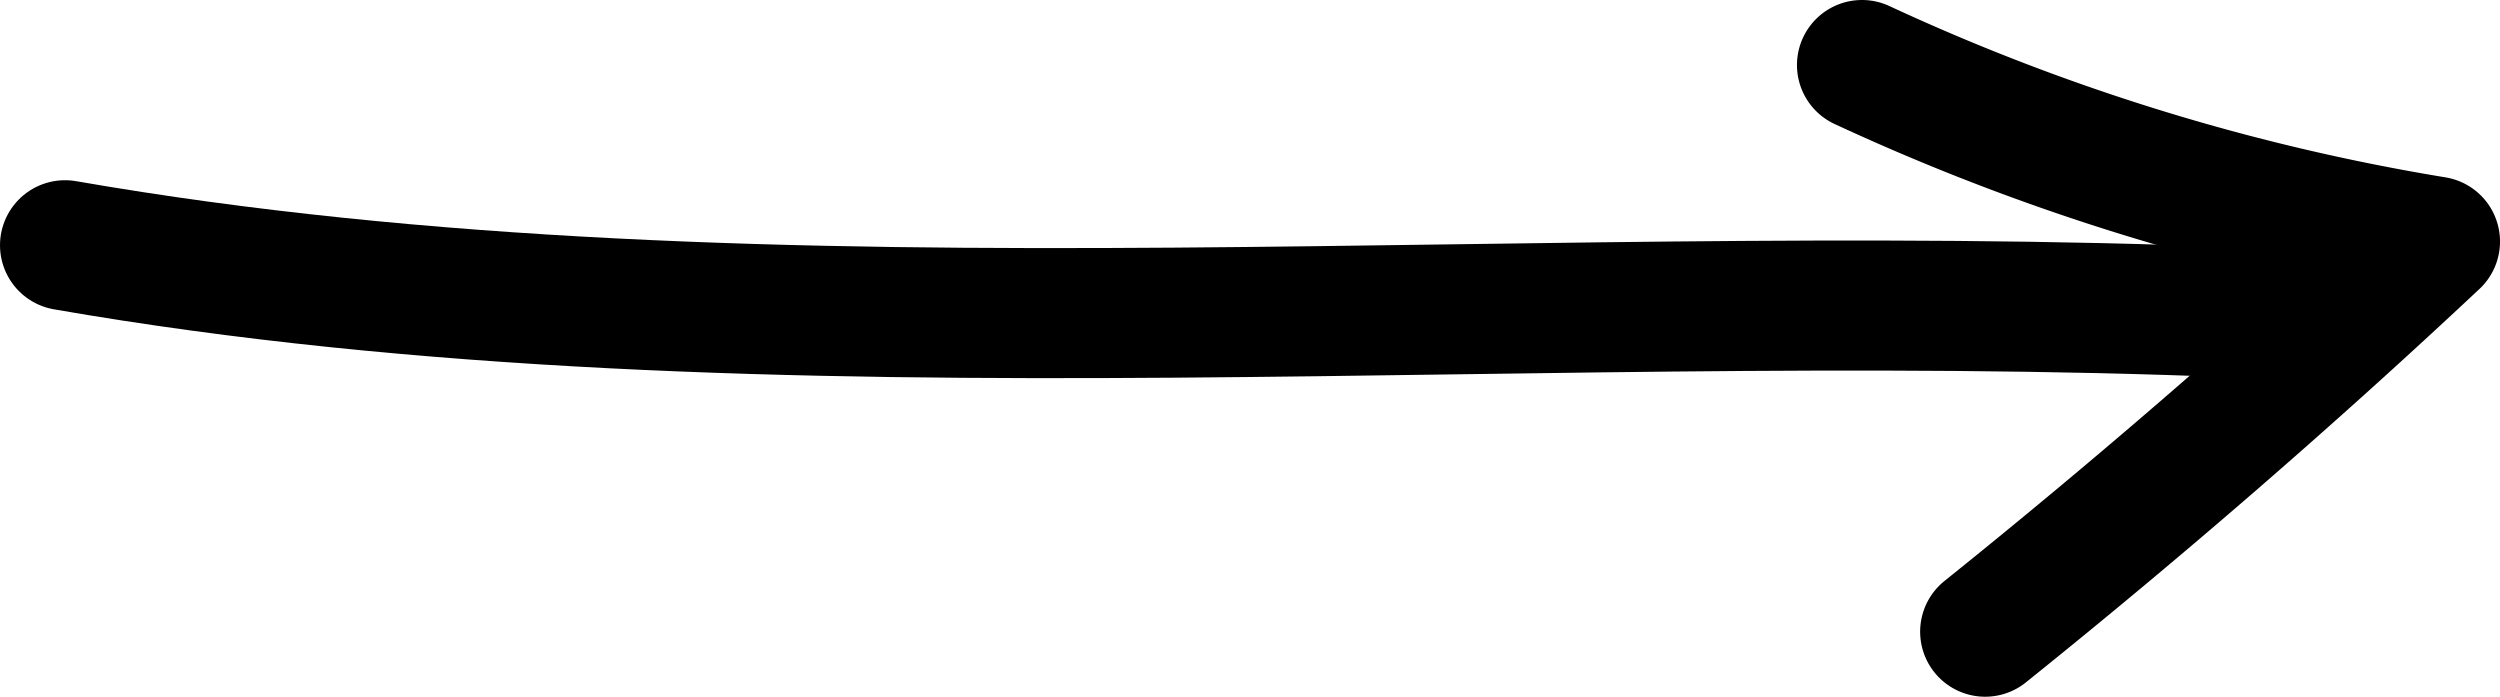 <svg xmlns="http://www.w3.org/2000/svg" viewBox="0 0 134.56 37.5">
  <defs>
    <style>.work-arrow{fill:none;stroke:#000;stroke-linecap:round;stroke-linejoin:round;stroke-width:7px;}</style>
  </defs>
  <title>work-arrow-2</title>
  <g id="Layer_2" data-name="Layer 2">
    <g id="Layer_1-2" data-name="Layer 1">
      <g id="Layer_1-2-2" data-name="Layer 1-2">
        <path class="work-arrow" data-order="2" d="M100.22,3.5A119.06,119.06,0,0,0,131.06,13q-11.57,10.85-24.21,21"/>
        <path class="work-arrow" data-order="1" d="M3.5,13.2C42,19.9,84,14.91,124.34,17"/>
      </g>
    </g>
  </g>
</svg>